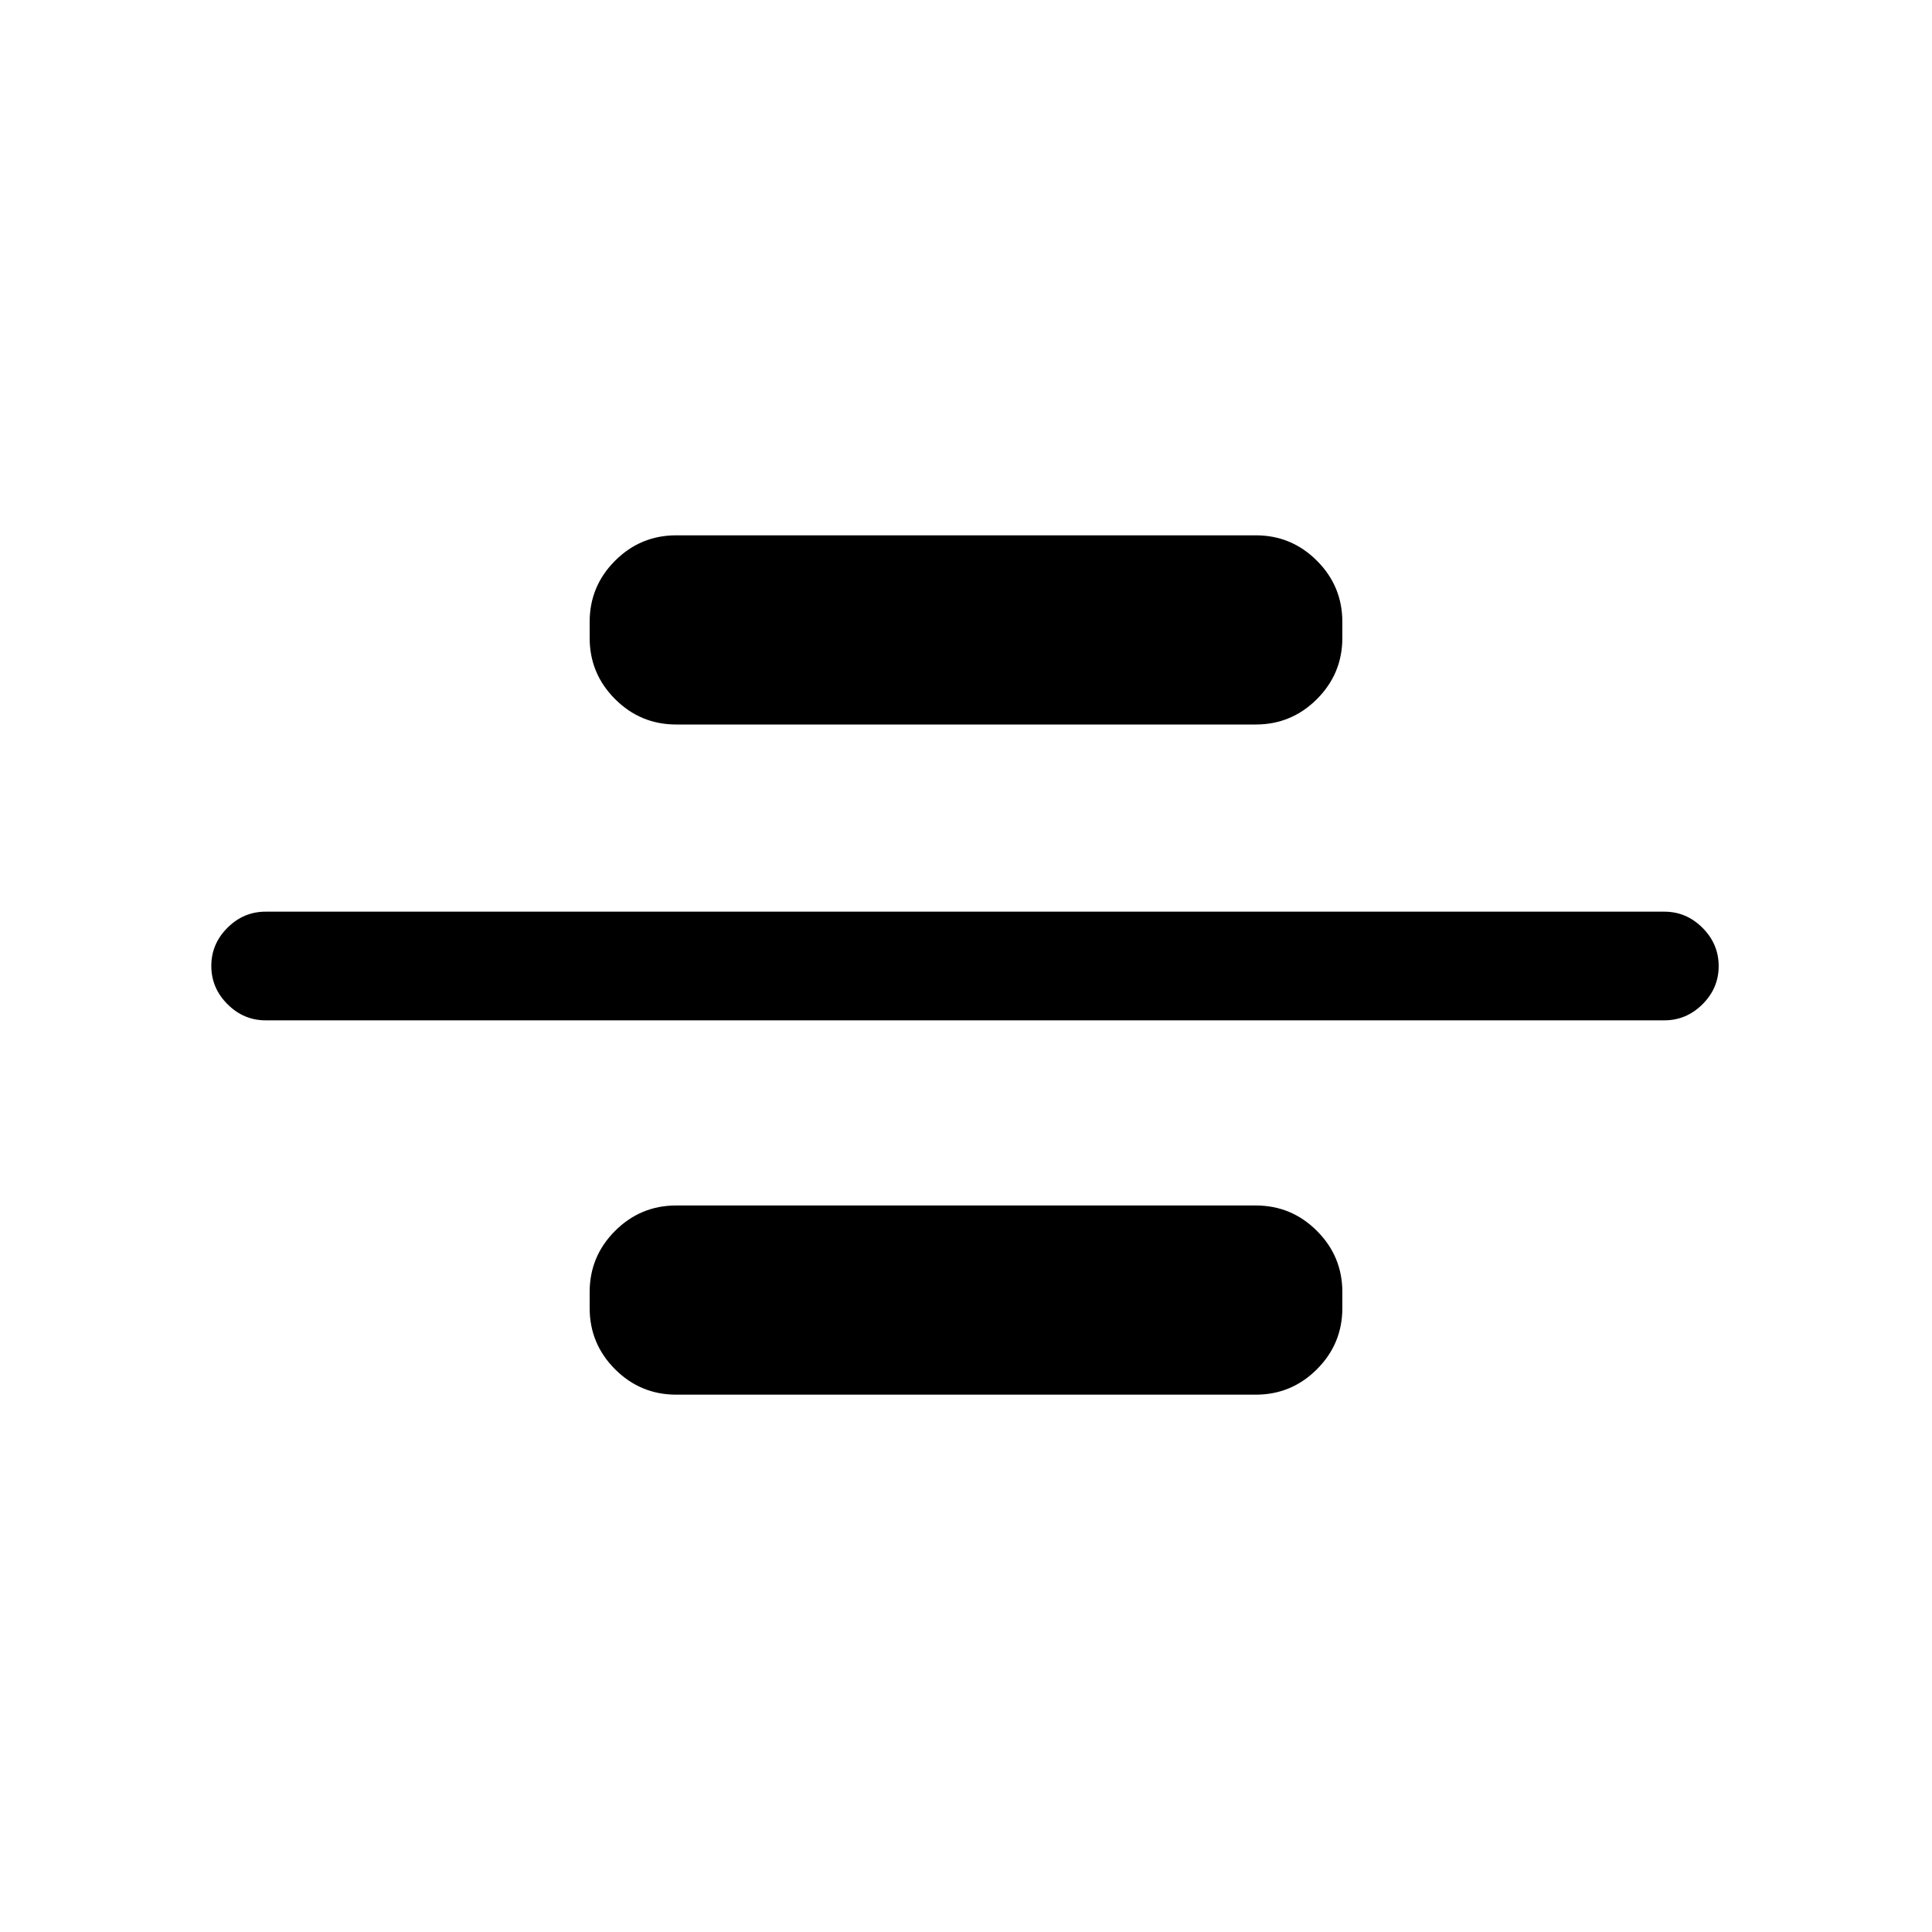 <svg xmlns="http://www.w3.org/2000/svg" height="24" viewBox="0 96 960 960" width="24"><path d="M132 603q-10.95 0-18.975-8.035-8.025-8.035-8.025-19T113.025 557q8.025-8 18.975-8h695q10.95 0 18.975 8.035 8.025 8.035 8.025 19T845.975 595q-8.025 8-18.975 8H132Zm204-147q-17.75 0-30.375-12.625T293 413v-8q0-17.75 12.625-30.375T336 362h288q17.75 0 30.375 12.625T667 405v8q0 17.75-12.625 30.375T624 456H336Zm0 333q-17.75 0-30.375-12.625T293 746v-8q0-17.75 12.625-30.375T336 695h288q17.75 0 30.375 12.625T667 738v8q0 17.75-12.625 30.375T624 789H336Z"/></svg>